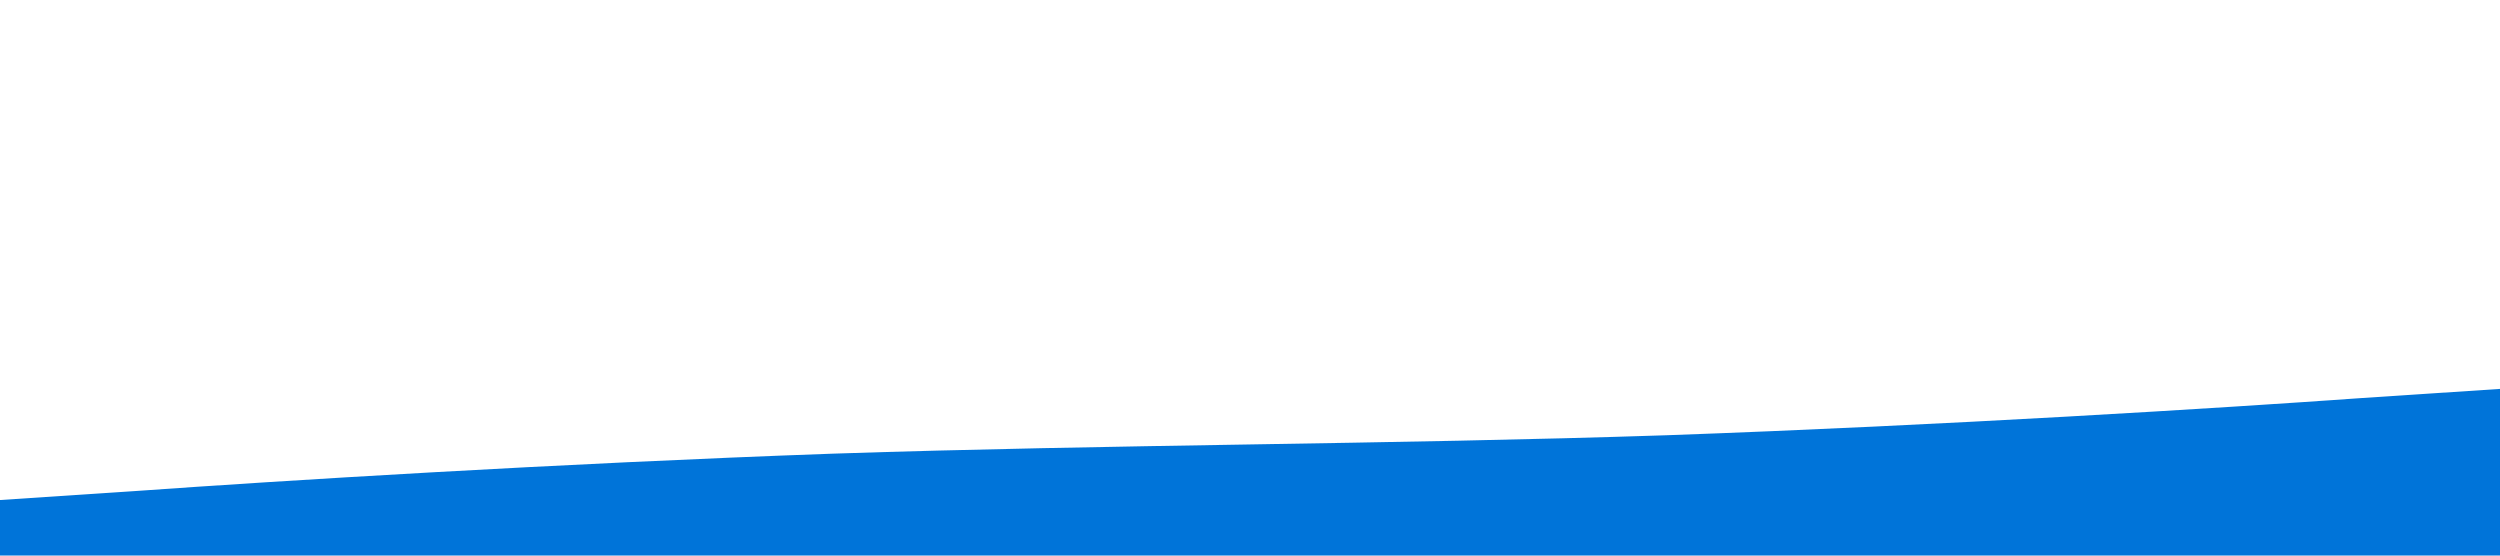 <?xml version="1.0" standalone="no"?><svg xmlns="http://www.w3.org/2000/svg" viewBox="0 0 1440 320"><path fill="#0074d9" fill-opacity="1" d="M0,288L80,282.7C160,277,320,267,480,261.3C640,256,800,256,960,250.7C1120,245,1280,235,1360,229.3L1440,224L1440,320L1360,320C1280,320,1120,320,960,320C800,320,640,320,480,320C320,320,160,320,80,320L0,320Z"></path></svg>